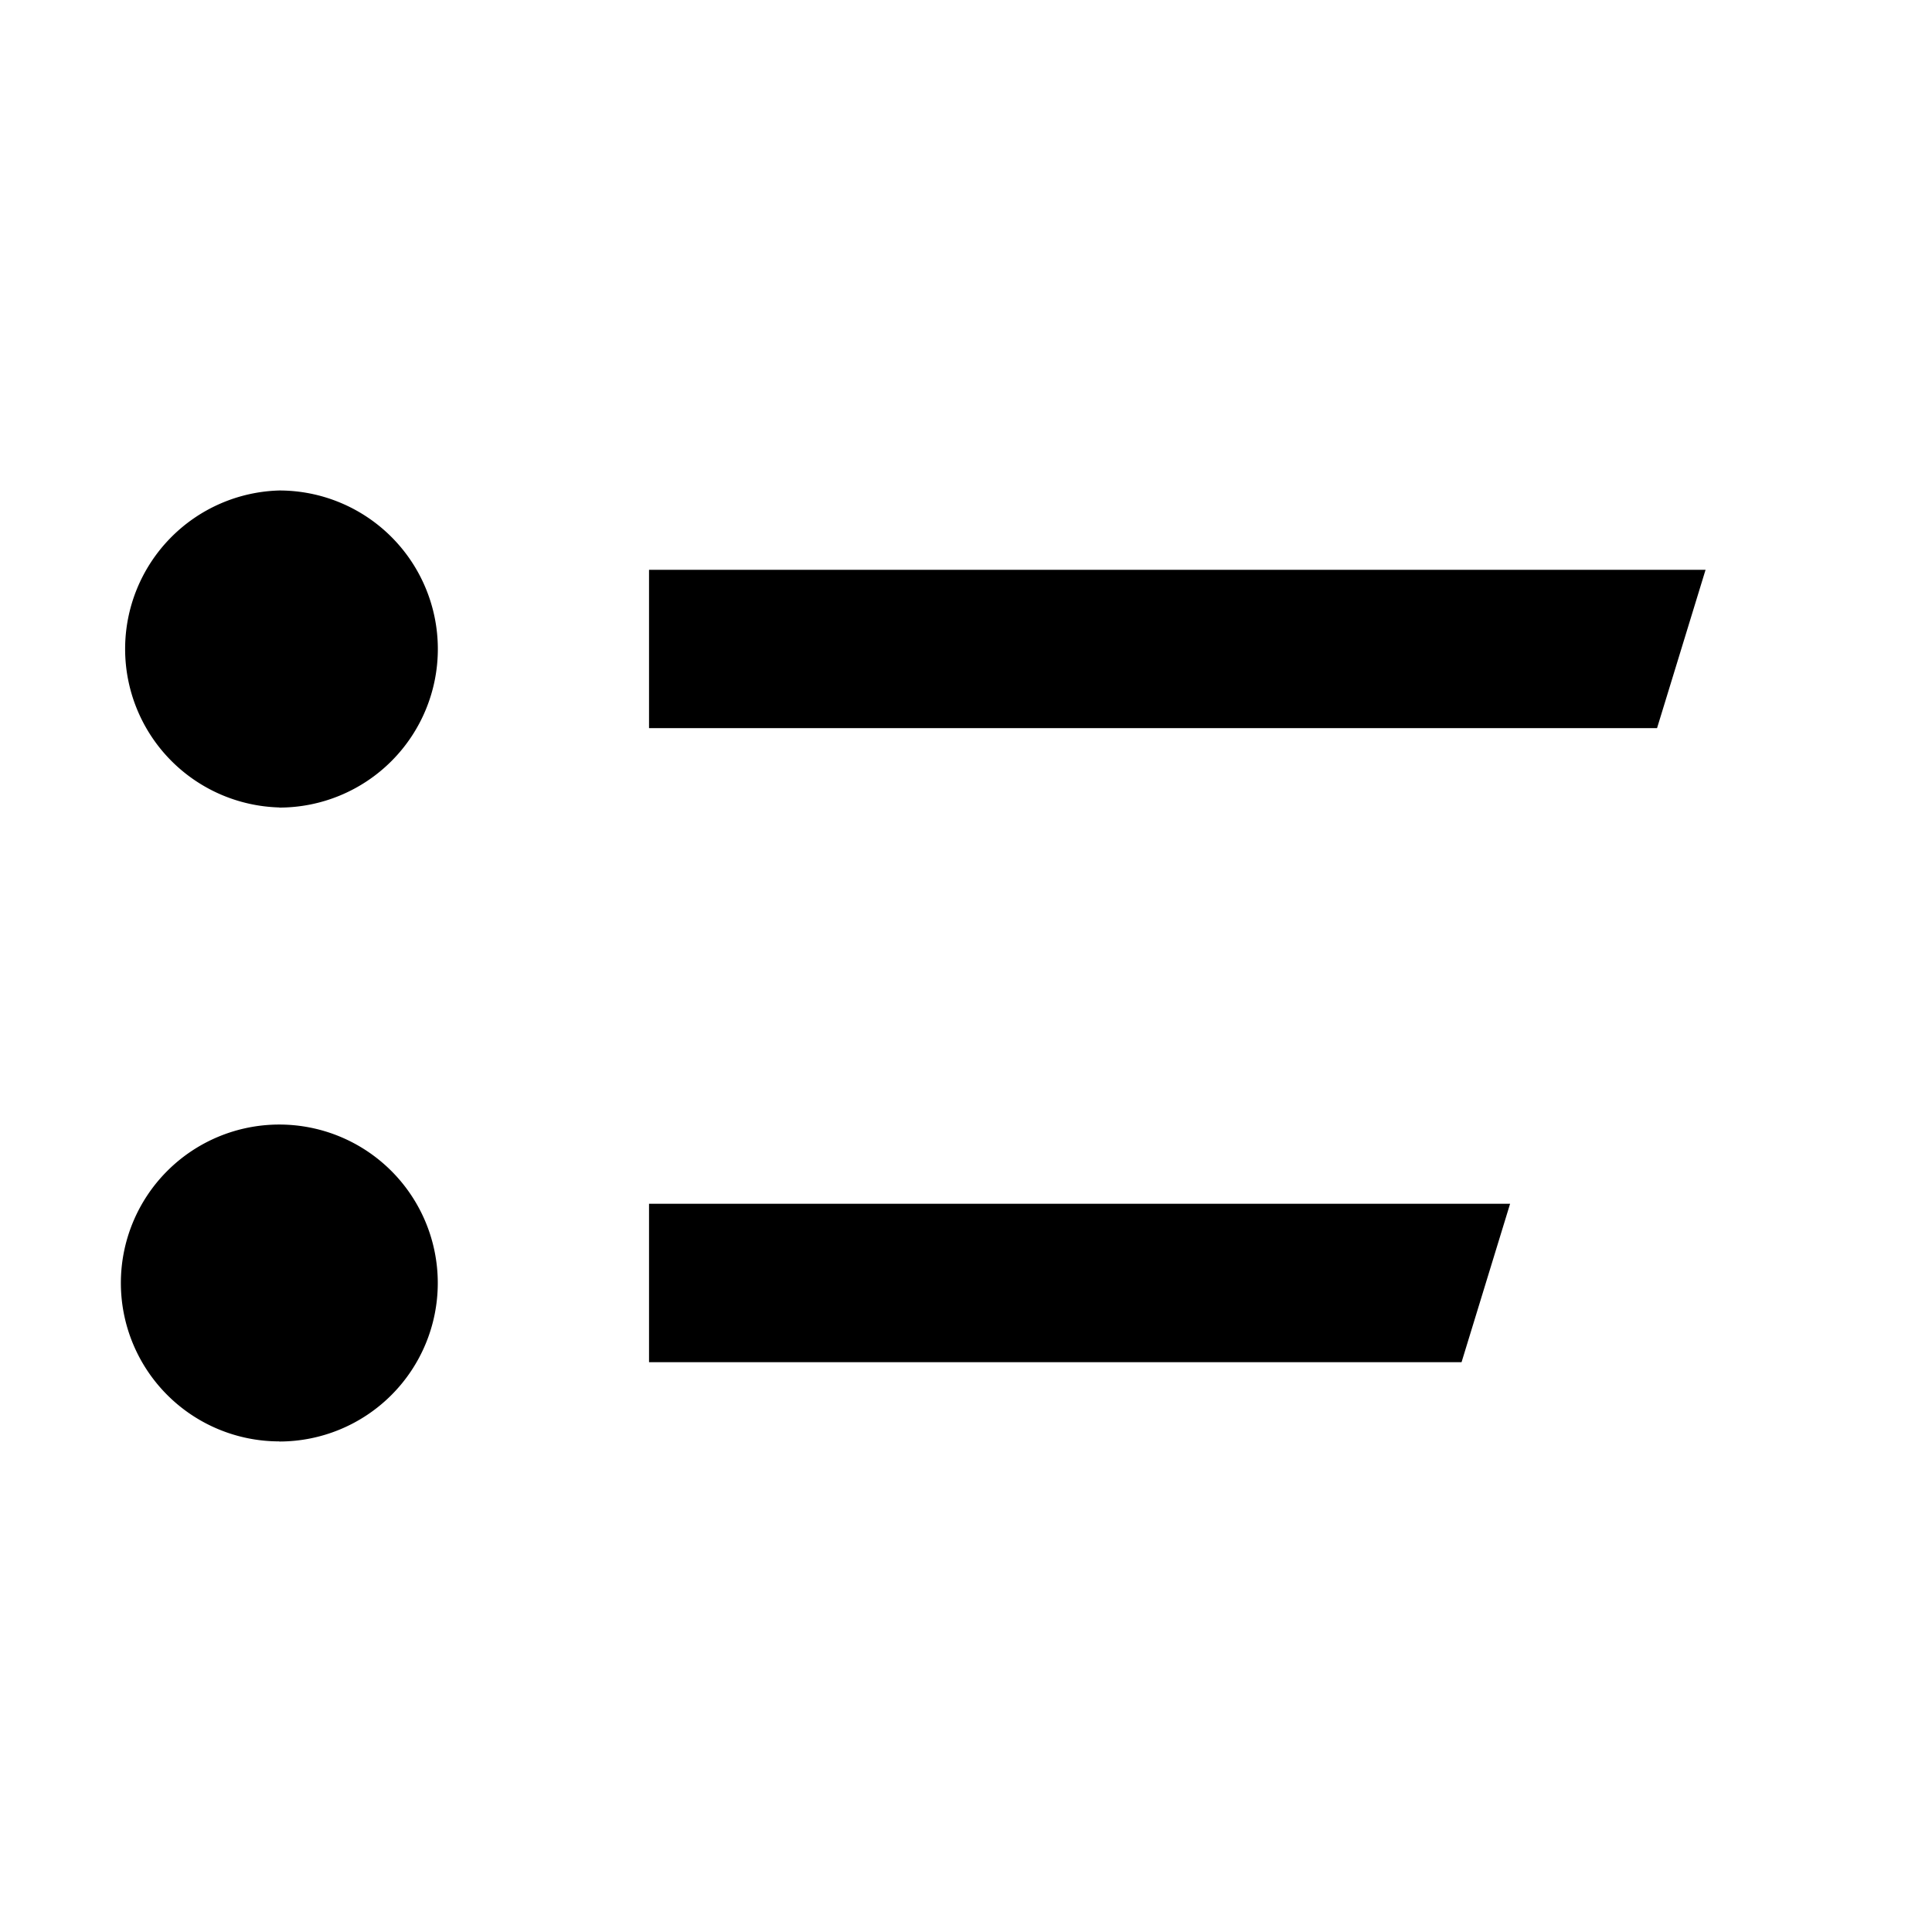 <svg xmlns="http://www.w3.org/2000/svg" role="presentation" focusable="false" fill="currentColor" viewBox="0 0 16 16" class="c-pieIcon c-pieIcon--list" width="20" height="20">
                                    <path d="M2.313 11.938a1.312 1.312 0 1 0 0-2.625 1.312 1.312 0 0 0 0 2.624Z"/>
                                    <path d="M14.125 4.719h-8.75V6.03h8.348l.402-1.312Z"/>
                                    <path d="M2.313 6.688a1.313 1.313 0 1 0 0-2.626 1.313 1.313 0 0 0 0 2.625Z"/>
                                    <path d="M12.506 9.969H5.375v1.312h6.729l.402-1.312Z"/>
                                </svg>